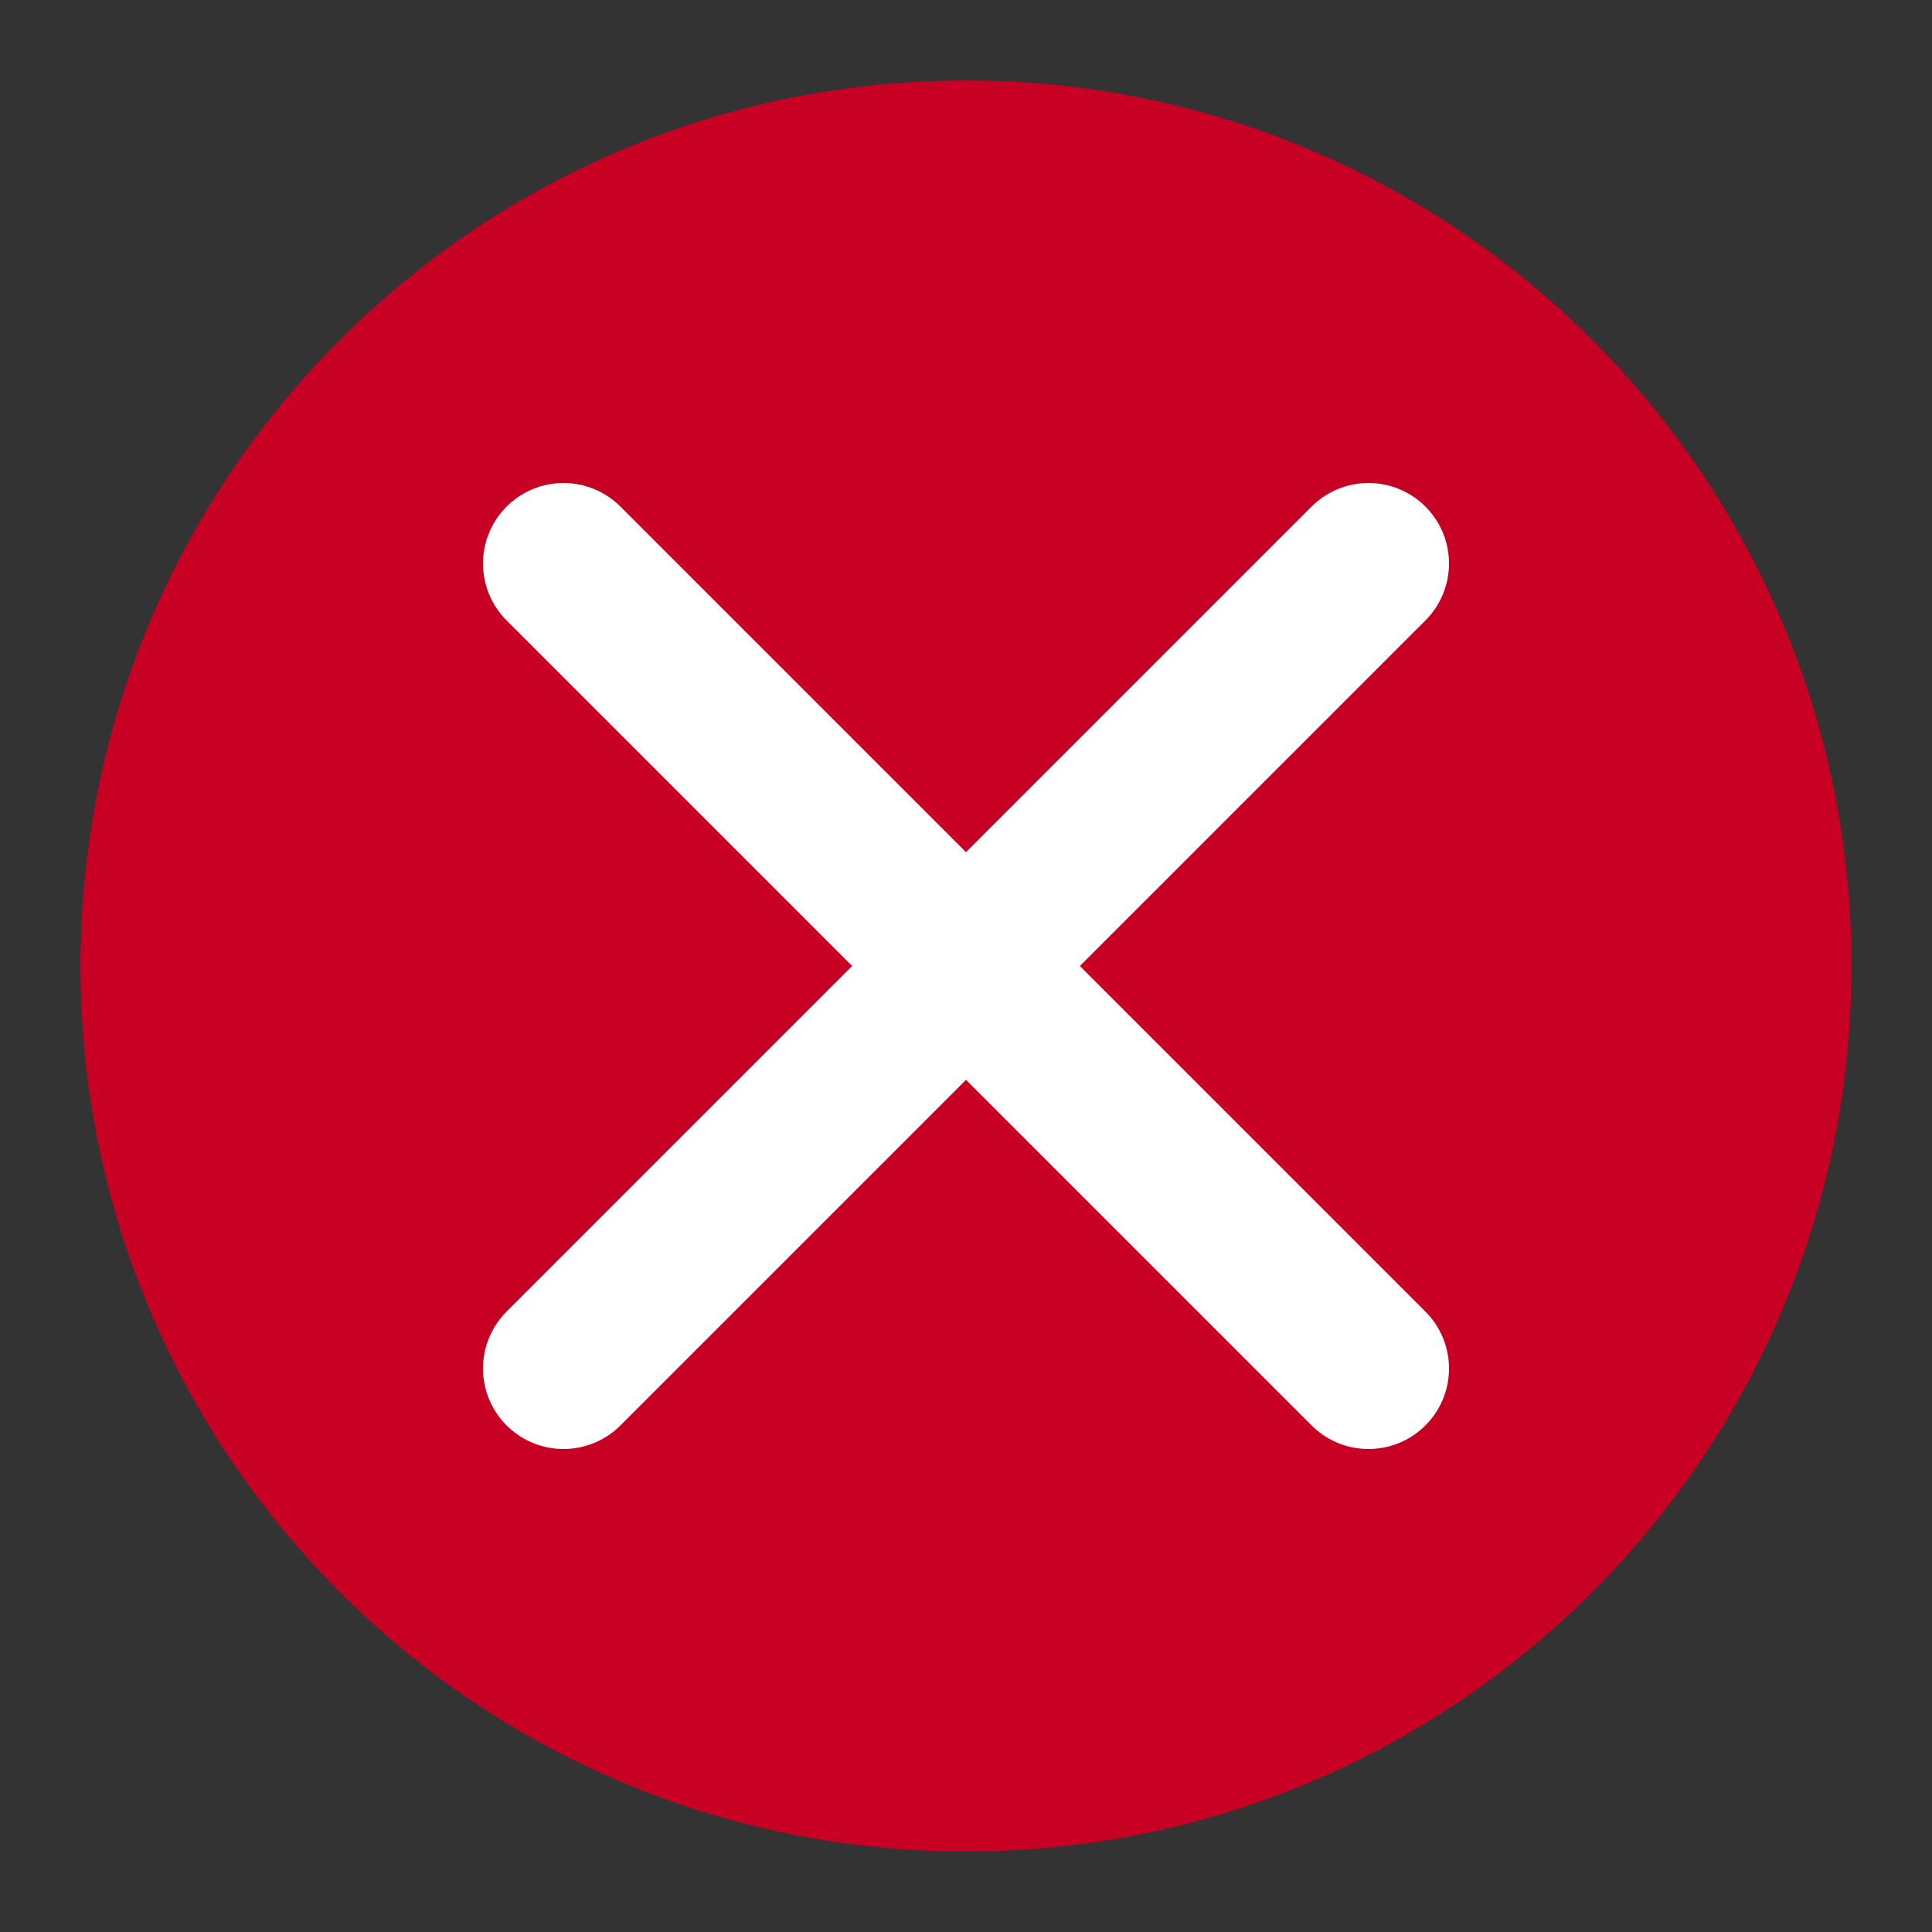 <svg width="24" height="24" viewBox="0 0 24 24" fill="none" xmlns="http://www.w3.org/2000/svg">
<rect x="0" y="0" width="24" height="24" fill="#333333" stroke="none"/>
<path fill-rule="evenodd" clip-rule="evenodd" d="M1 12C1 5.925 5.925 1 12 1C18.075 1 23 5.925 23 12C23 18.075 18.075 23 12 23C5.925 23 1 18.075 1 12Z" fill="#C80024"/>
<path d="M7 7L17 17" stroke="white" stroke-width="2" stroke-linecap="round"/>
<path d="M7 17L17 7" stroke="white" stroke-width="2" stroke-linecap="round"/>
</svg>

